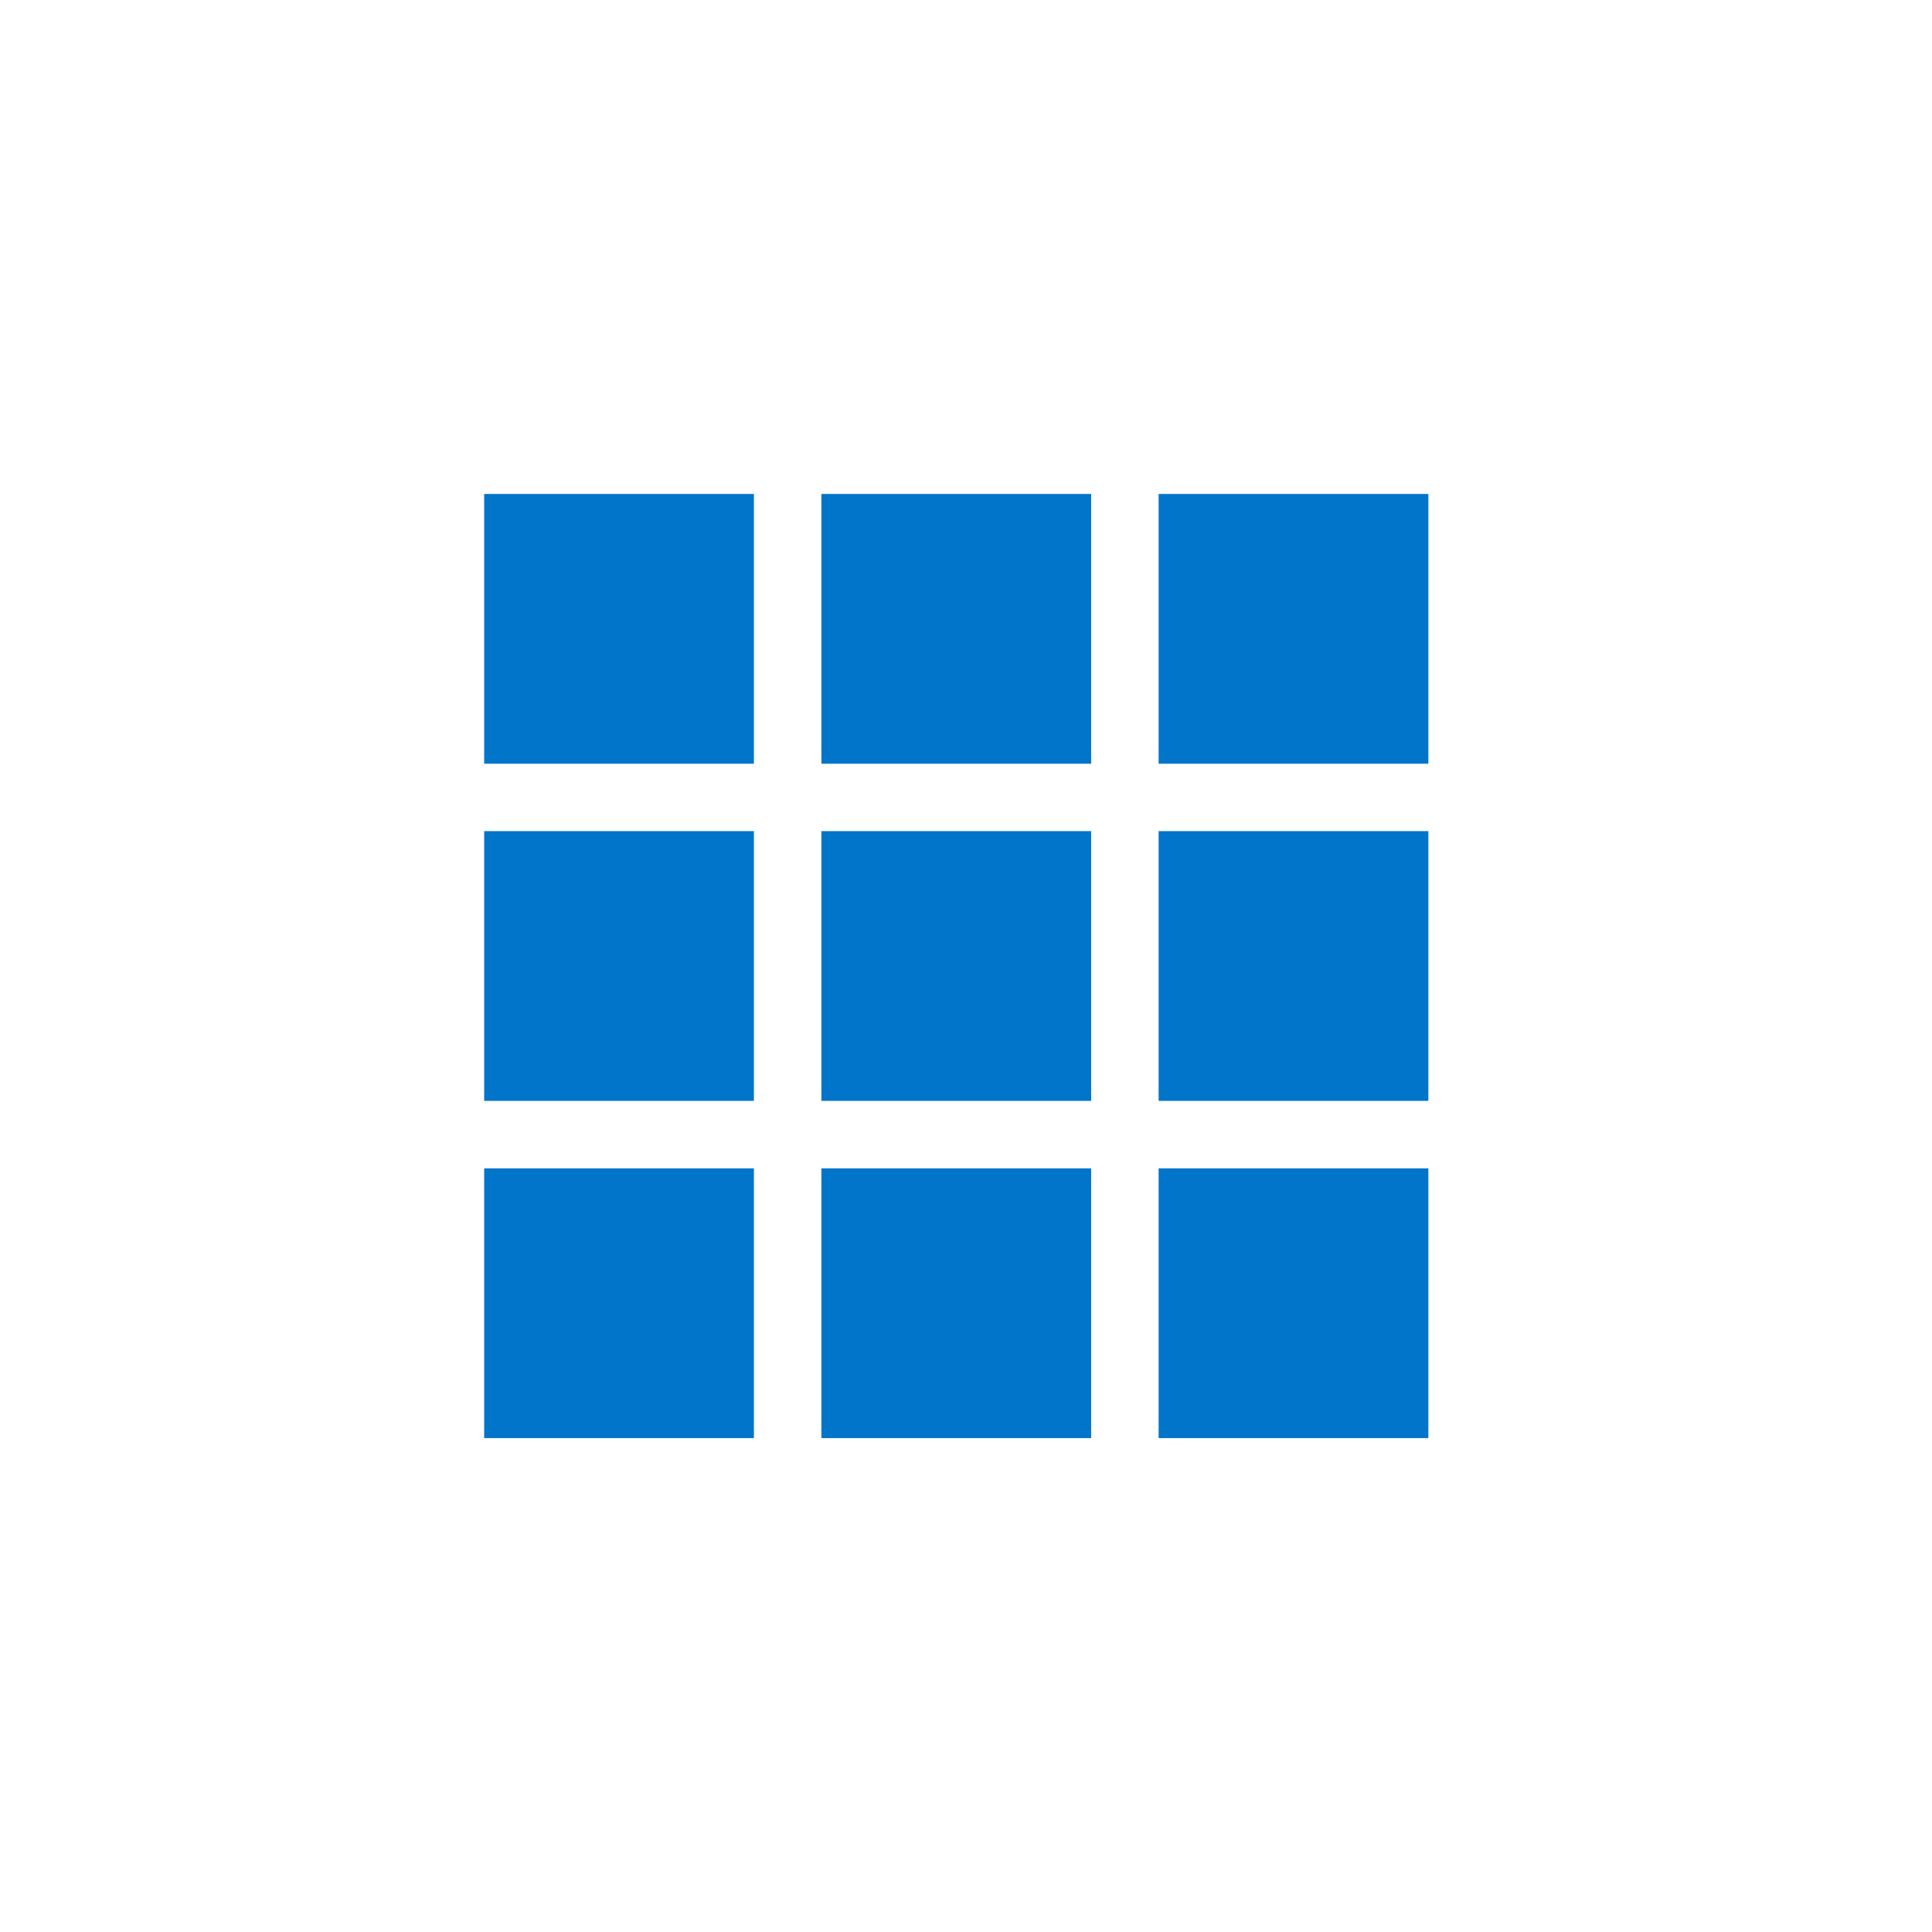 <svg xmlns="http://www.w3.org/2000/svg" viewBox="0 0 266 266"><defs><style>.cls-1{fill:none;}.cls-2{fill:#0075c9;}</style></defs><g id="transparent"><path class="cls-1" d="M259.66,133a128,128,0,1,1-128-128,128,128,0,0,1,128,128"/><rect class="cls-2" x="66.66" y="160.86" width="37.14" height="37.14"/><rect class="cls-2" x="66.66" y="114.43" width="37.14" height="37.14"/><rect class="cls-2" x="66.66" y="68.01" width="37.14" height="37.14"/><rect class="cls-2" x="113.09" y="160.86" width="37.14" height="37.14"/><rect class="cls-2" x="113.09" y="114.43" width="37.14" height="37.14"/><rect class="cls-2" x="113.09" y="68.01" width="37.14" height="37.14"/><rect class="cls-2" x="159.52" y="160.86" width="37.14" height="37.14"/><rect class="cls-2" x="159.52" y="114.43" width="37.14" height="37.14"/><rect class="cls-2" x="159.52" y="68.01" width="37.14" height="37.14"/></g></svg>